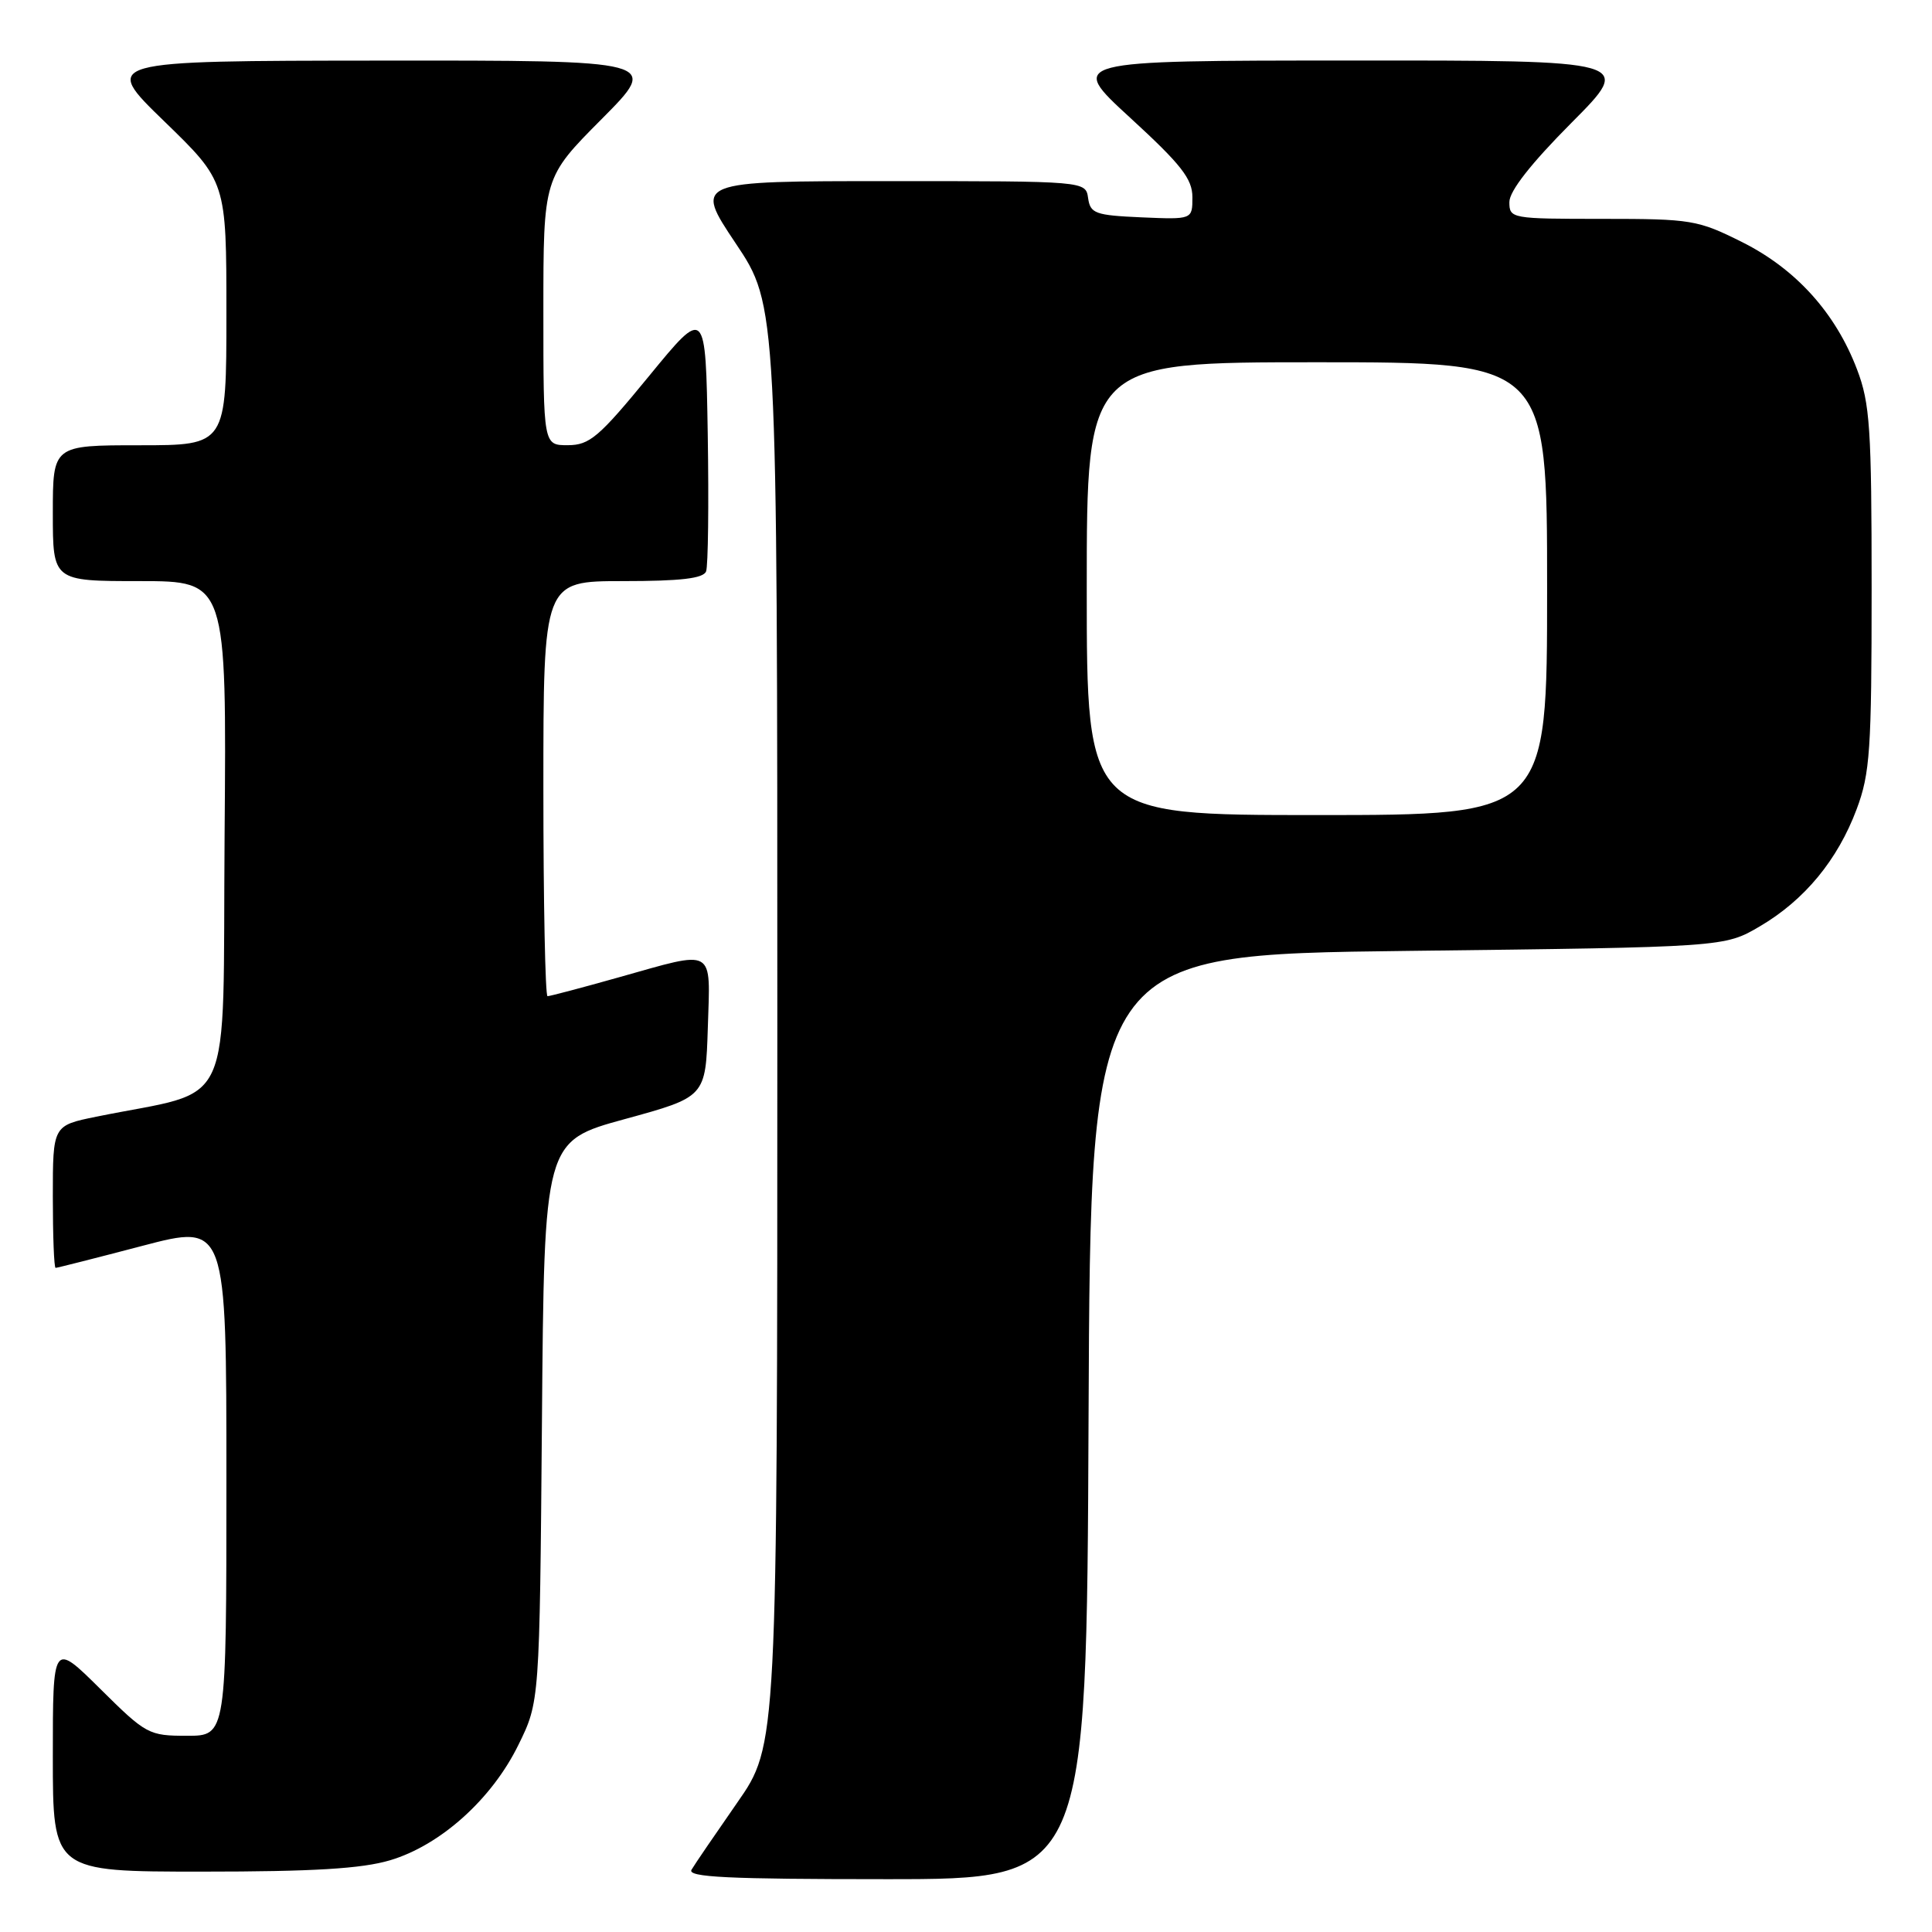 <?xml version="1.0" encoding="UTF-8" standalone="no"?>
<!DOCTYPE svg PUBLIC "-//W3C//DTD SVG 1.1//EN" "http://www.w3.org/Graphics/SVG/1.1/DTD/svg11.dtd" >
<svg xmlns="http://www.w3.org/2000/svg" xmlns:xlink="http://www.w3.org/1999/xlink" version="1.1" viewBox="0 0 256 256">
 <g >
 <path fill="currentColor"
d=" M 144.24 187.75 C 144.50 126.50 144.50 126.50 186.50 126.00 C 228.50 125.50 228.50 125.50 233.18 122.75 C 239.11 119.27 243.50 113.95 246.02 107.21 C 247.79 102.48 248.00 99.40 248.00 77.97 C 248.00 56.75 247.78 53.44 246.07 48.96 C 243.23 41.47 237.96 35.64 230.84 32.08 C 224.96 29.14 224.12 29.00 212.34 29.00 C 200.24 29.00 200.00 28.96 200.00 26.77 C 200.00 25.32 202.86 21.67 208.23 16.27 C 216.46 8.00 216.46 8.00 178.98 8.02 C 141.50 8.03 141.50 8.03 149.75 15.60 C 156.52 21.81 158.00 23.70 158.00 26.13 C 158.00 29.09 158.00 29.09 151.25 28.80 C 145.12 28.53 144.47 28.29 144.18 26.25 C 143.86 24.00 143.86 24.00 117.91 24.00 C 91.97 24.00 91.97 24.00 97.48 32.24 C 103.00 40.48 103.00 40.48 103.00 135.86 C 103.00 231.24 103.00 231.24 97.68 238.87 C 94.76 243.07 92.03 247.06 91.63 247.75 C 91.04 248.74 96.46 249.00 117.43 249.00 C 143.98 249.00 143.98 249.00 144.24 187.75 Z  M 51.67 246.50 C 58.35 244.52 65.17 238.40 68.69 231.21 C 71.50 225.50 71.50 225.50 71.81 188.36 C 72.11 151.21 72.11 151.21 82.81 148.28 C 93.50 145.35 93.50 145.35 93.79 136.18 C 94.12 125.42 94.91 125.87 82.00 129.50 C 77.11 130.88 72.86 132.00 72.55 132.00 C 72.25 132.00 72.00 119.62 72.00 104.50 C 72.00 77.00 72.00 77.00 82.53 77.00 C 90.19 77.00 93.20 76.65 93.56 75.71 C 93.83 75.01 93.93 66.83 93.78 57.55 C 93.50 40.68 93.50 40.68 86.00 49.83 C 79.36 57.93 78.13 58.98 75.25 58.99 C 72.00 59.00 72.00 59.00 72.00 41.27 C 72.00 23.54 72.00 23.54 79.73 15.77 C 87.45 8.00 87.45 8.00 50.48 8.03 C 13.50 8.06 13.50 8.06 21.75 16.06 C 30.00 24.06 30.00 24.06 30.00 41.53 C 30.00 59.00 30.00 59.00 18.50 59.00 C 7.00 59.00 7.00 59.00 7.00 68.00 C 7.00 77.00 7.00 77.00 18.51 77.00 C 30.03 77.00 30.03 77.00 29.76 110.67 C 29.47 148.31 31.35 144.18 12.75 147.97 C 7.00 149.14 7.00 149.14 7.00 158.57 C 7.00 163.76 7.16 168.00 7.37 168.00 C 7.57 168.00 12.74 166.69 18.87 165.08 C 30.00 162.16 30.00 162.16 30.00 196.08 C 30.00 230.00 30.00 230.00 24.78 230.00 C 19.71 230.00 19.36 229.81 13.28 223.78 C 7.00 217.56 7.00 217.56 7.00 232.78 C 7.00 248.00 7.00 248.00 26.82 248.00 C 41.50 248.00 47.94 247.61 51.67 246.50 Z  M 144.00 78.00 C 144.00 48.00 144.00 48.00 174.50 48.00 C 205.00 48.00 205.00 48.00 205.00 78.00 C 205.00 108.00 205.00 108.00 174.50 108.00 C 144.00 108.00 144.00 108.00 144.00 78.00 Z "/>
</g>
</svg>